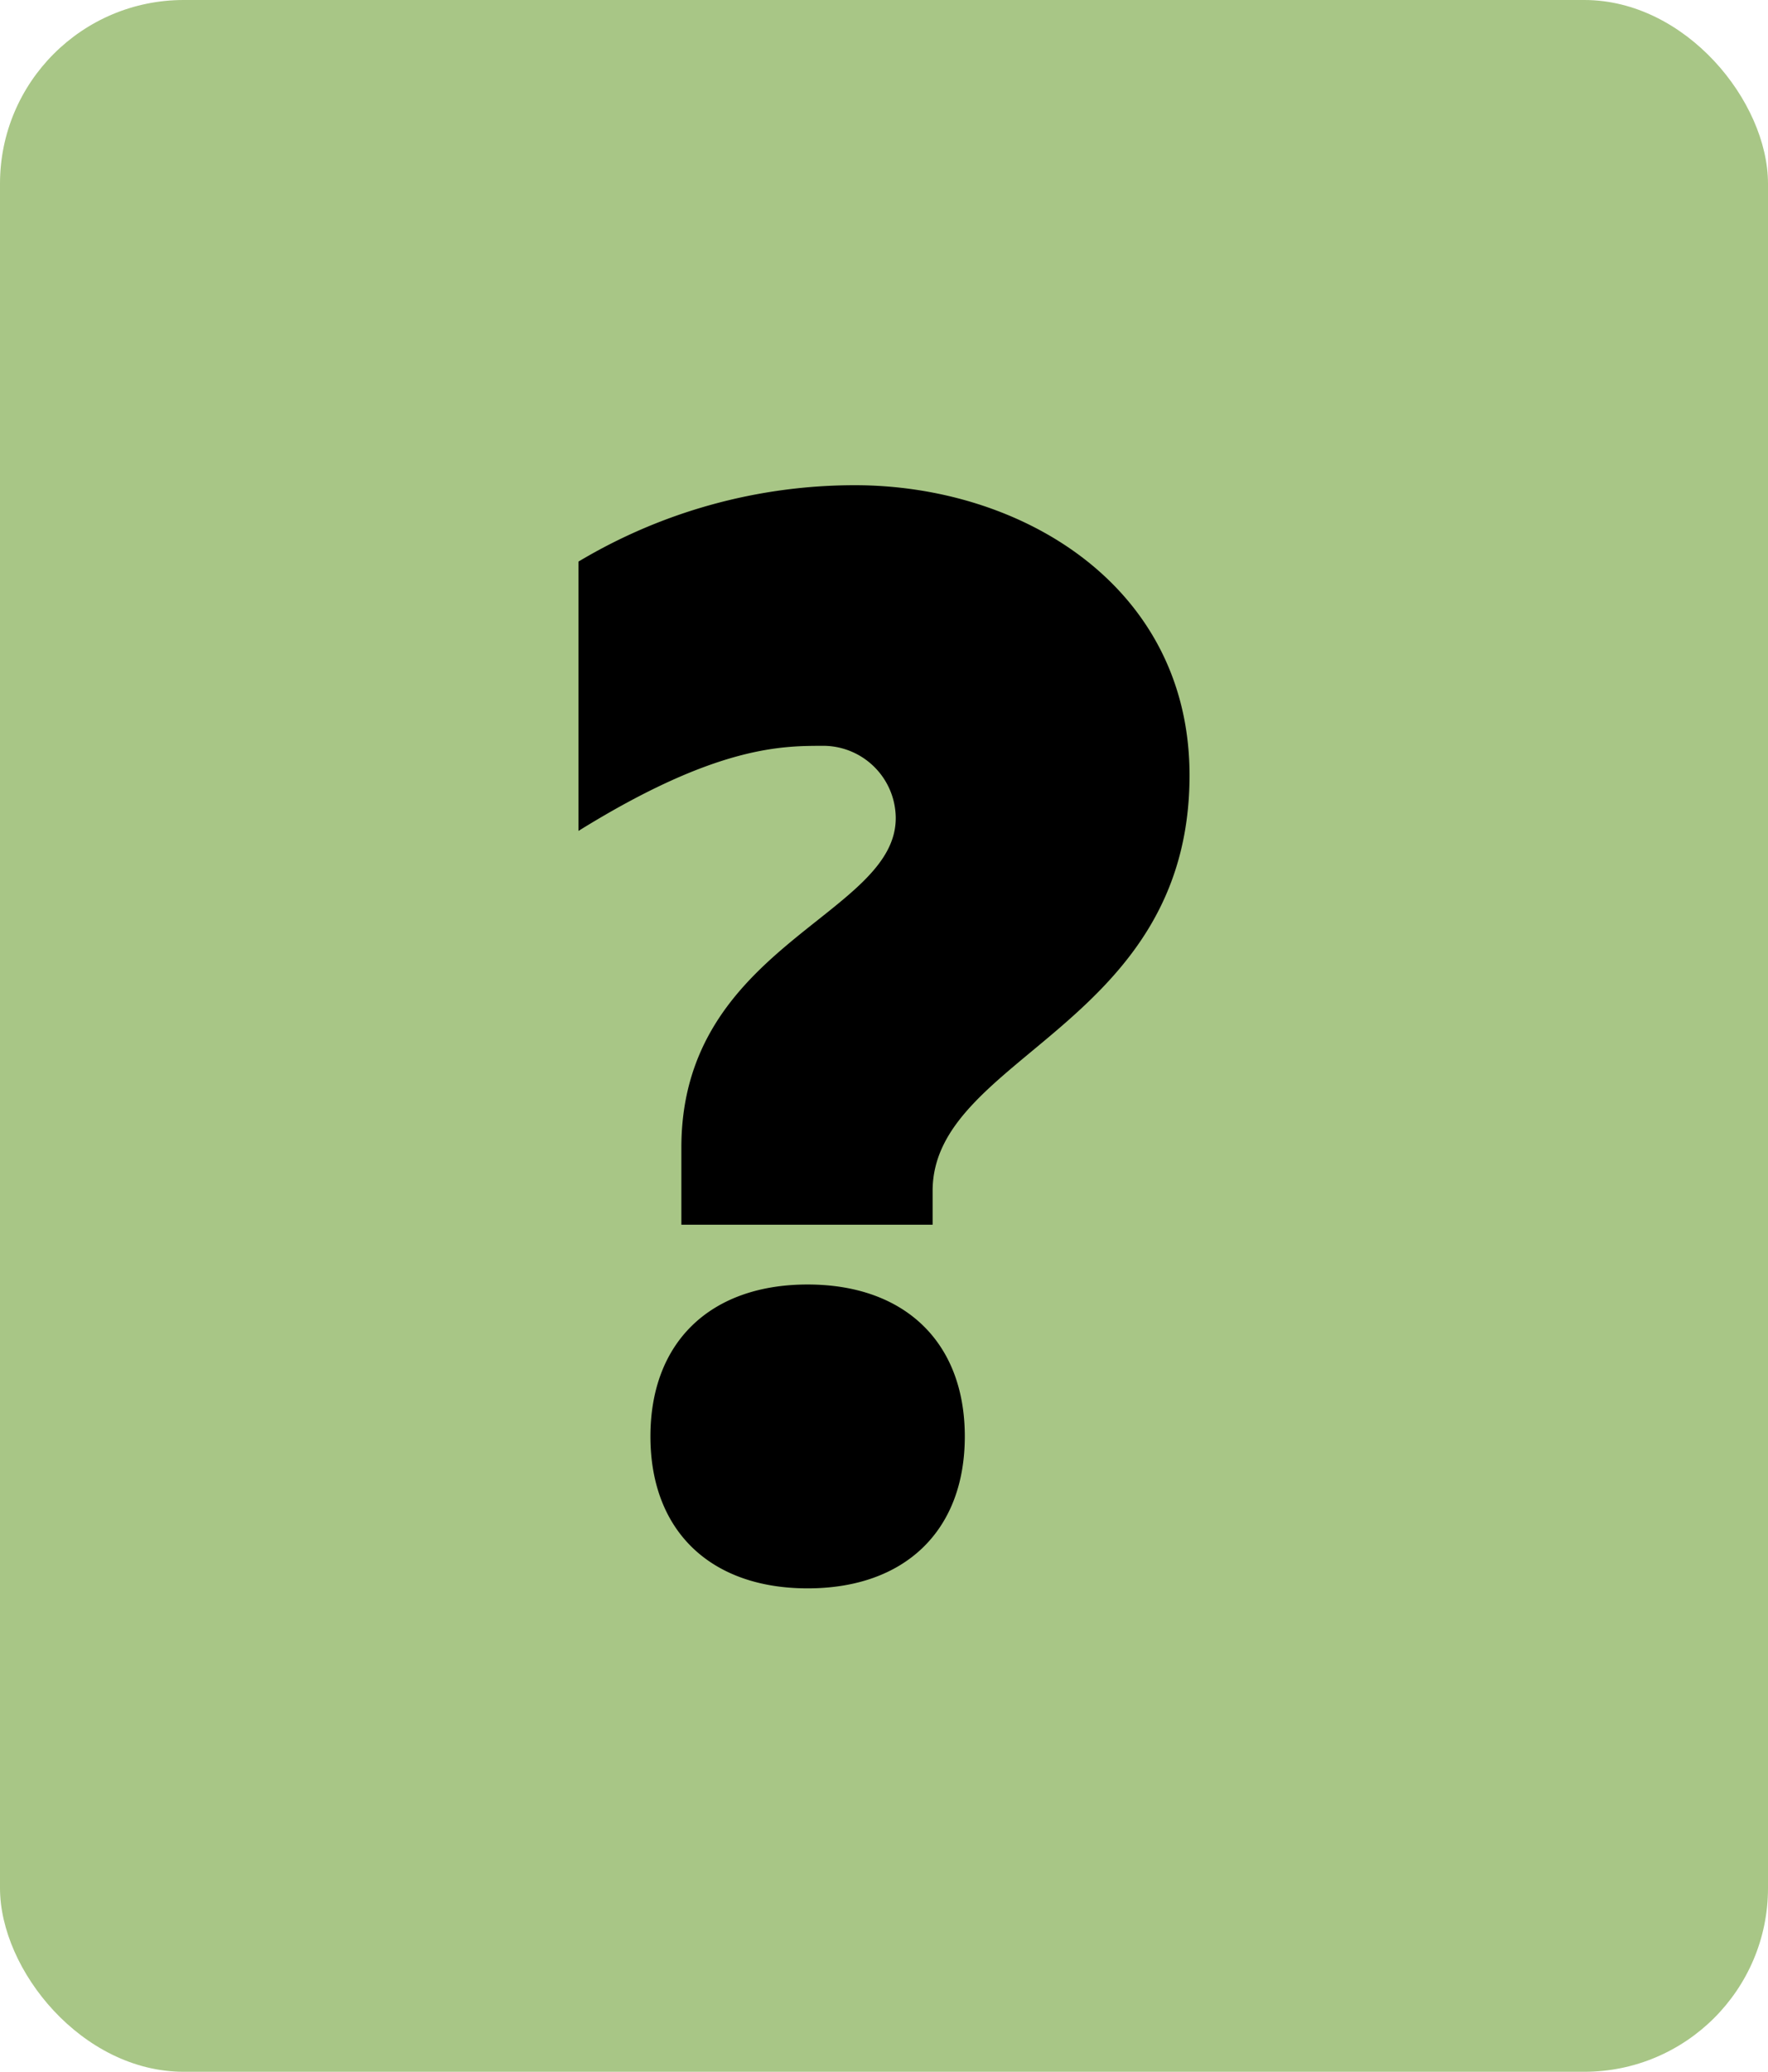 <svg xmlns="http://www.w3.org/2000/svg" viewBox="0 0 128 150"><defs><style>.cls-1{fill:#a8c686;}</style></defs><g id="Laag_2" data-name="Laag 2"><g id="Laag_1-2" data-name="Laag 1"><rect class="cls-1" width="128" height="150" rx="13.3"/><path d="M49.33,83.08c0-14.67,15.63-16.8,15.52-23.92A5.26,5.26,0,0,0,59.75,54c-3,0-7.77-.11-17.87,6.16V40.66a39,39,0,0,1,20-5.53c12.12,0,24.24,7.33,24.24,21,0,18.18-18.6,20.31-18.6,30.09v2.45H49.33ZM58.47,93c7,0,11.38,4.15,11.38,11s-4.36,11-11.38,11-11.38-4.15-11.38-11S51.45,93,58.47,93Z"/></g></g></svg>